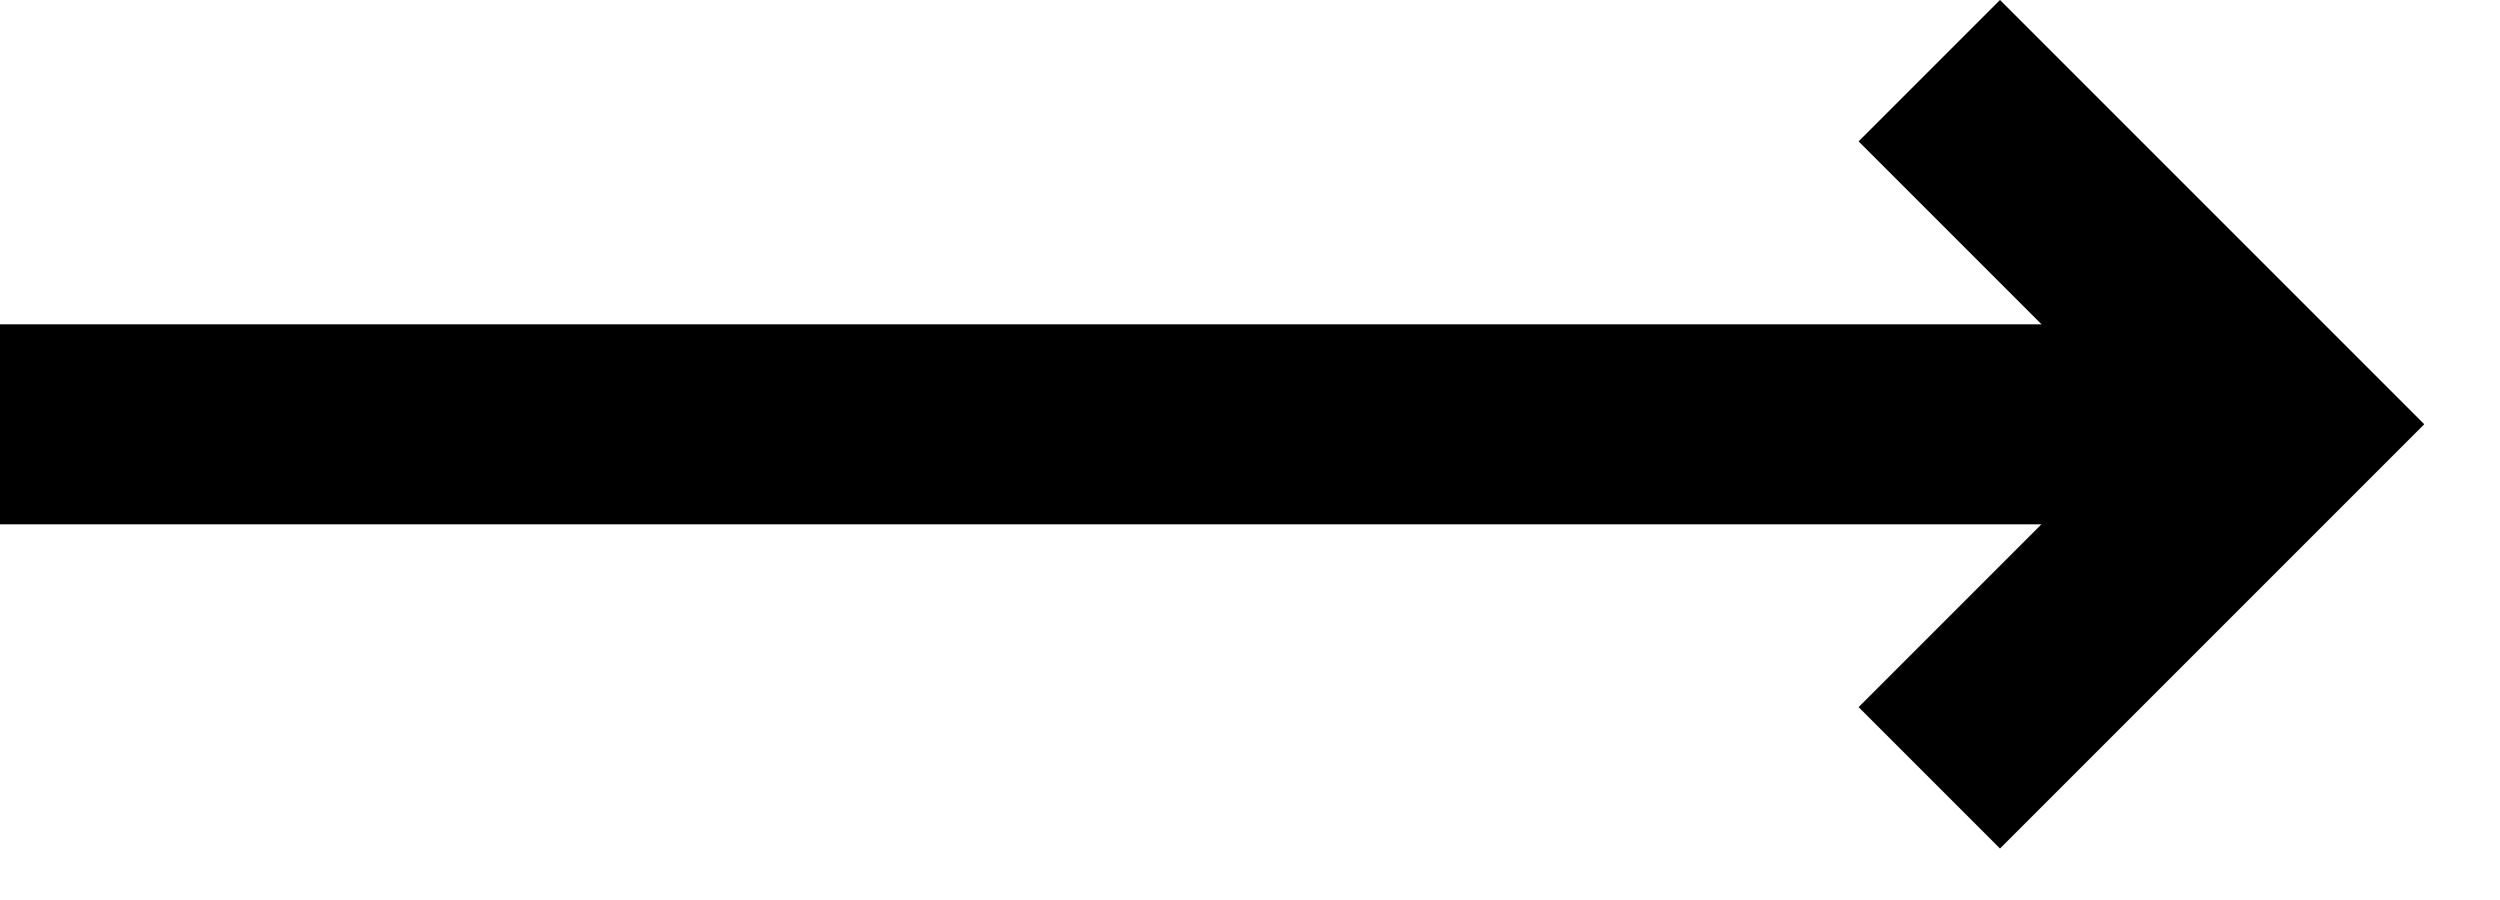 <svg width="25" height="9" viewBox="0 0 25 9" fill="none" xmlns="http://www.w3.org/2000/svg">
<path fill-rule="evenodd" clip-rule="evenodd" d="M20.415 3.243H0V5.243H20.414L18.586 7.071L20 8.485L24.242 4.243L24.242 4.243L24.242 4.242L20 0L18.586 1.414L20.415 3.243Z" fill="black"/>
</svg>
